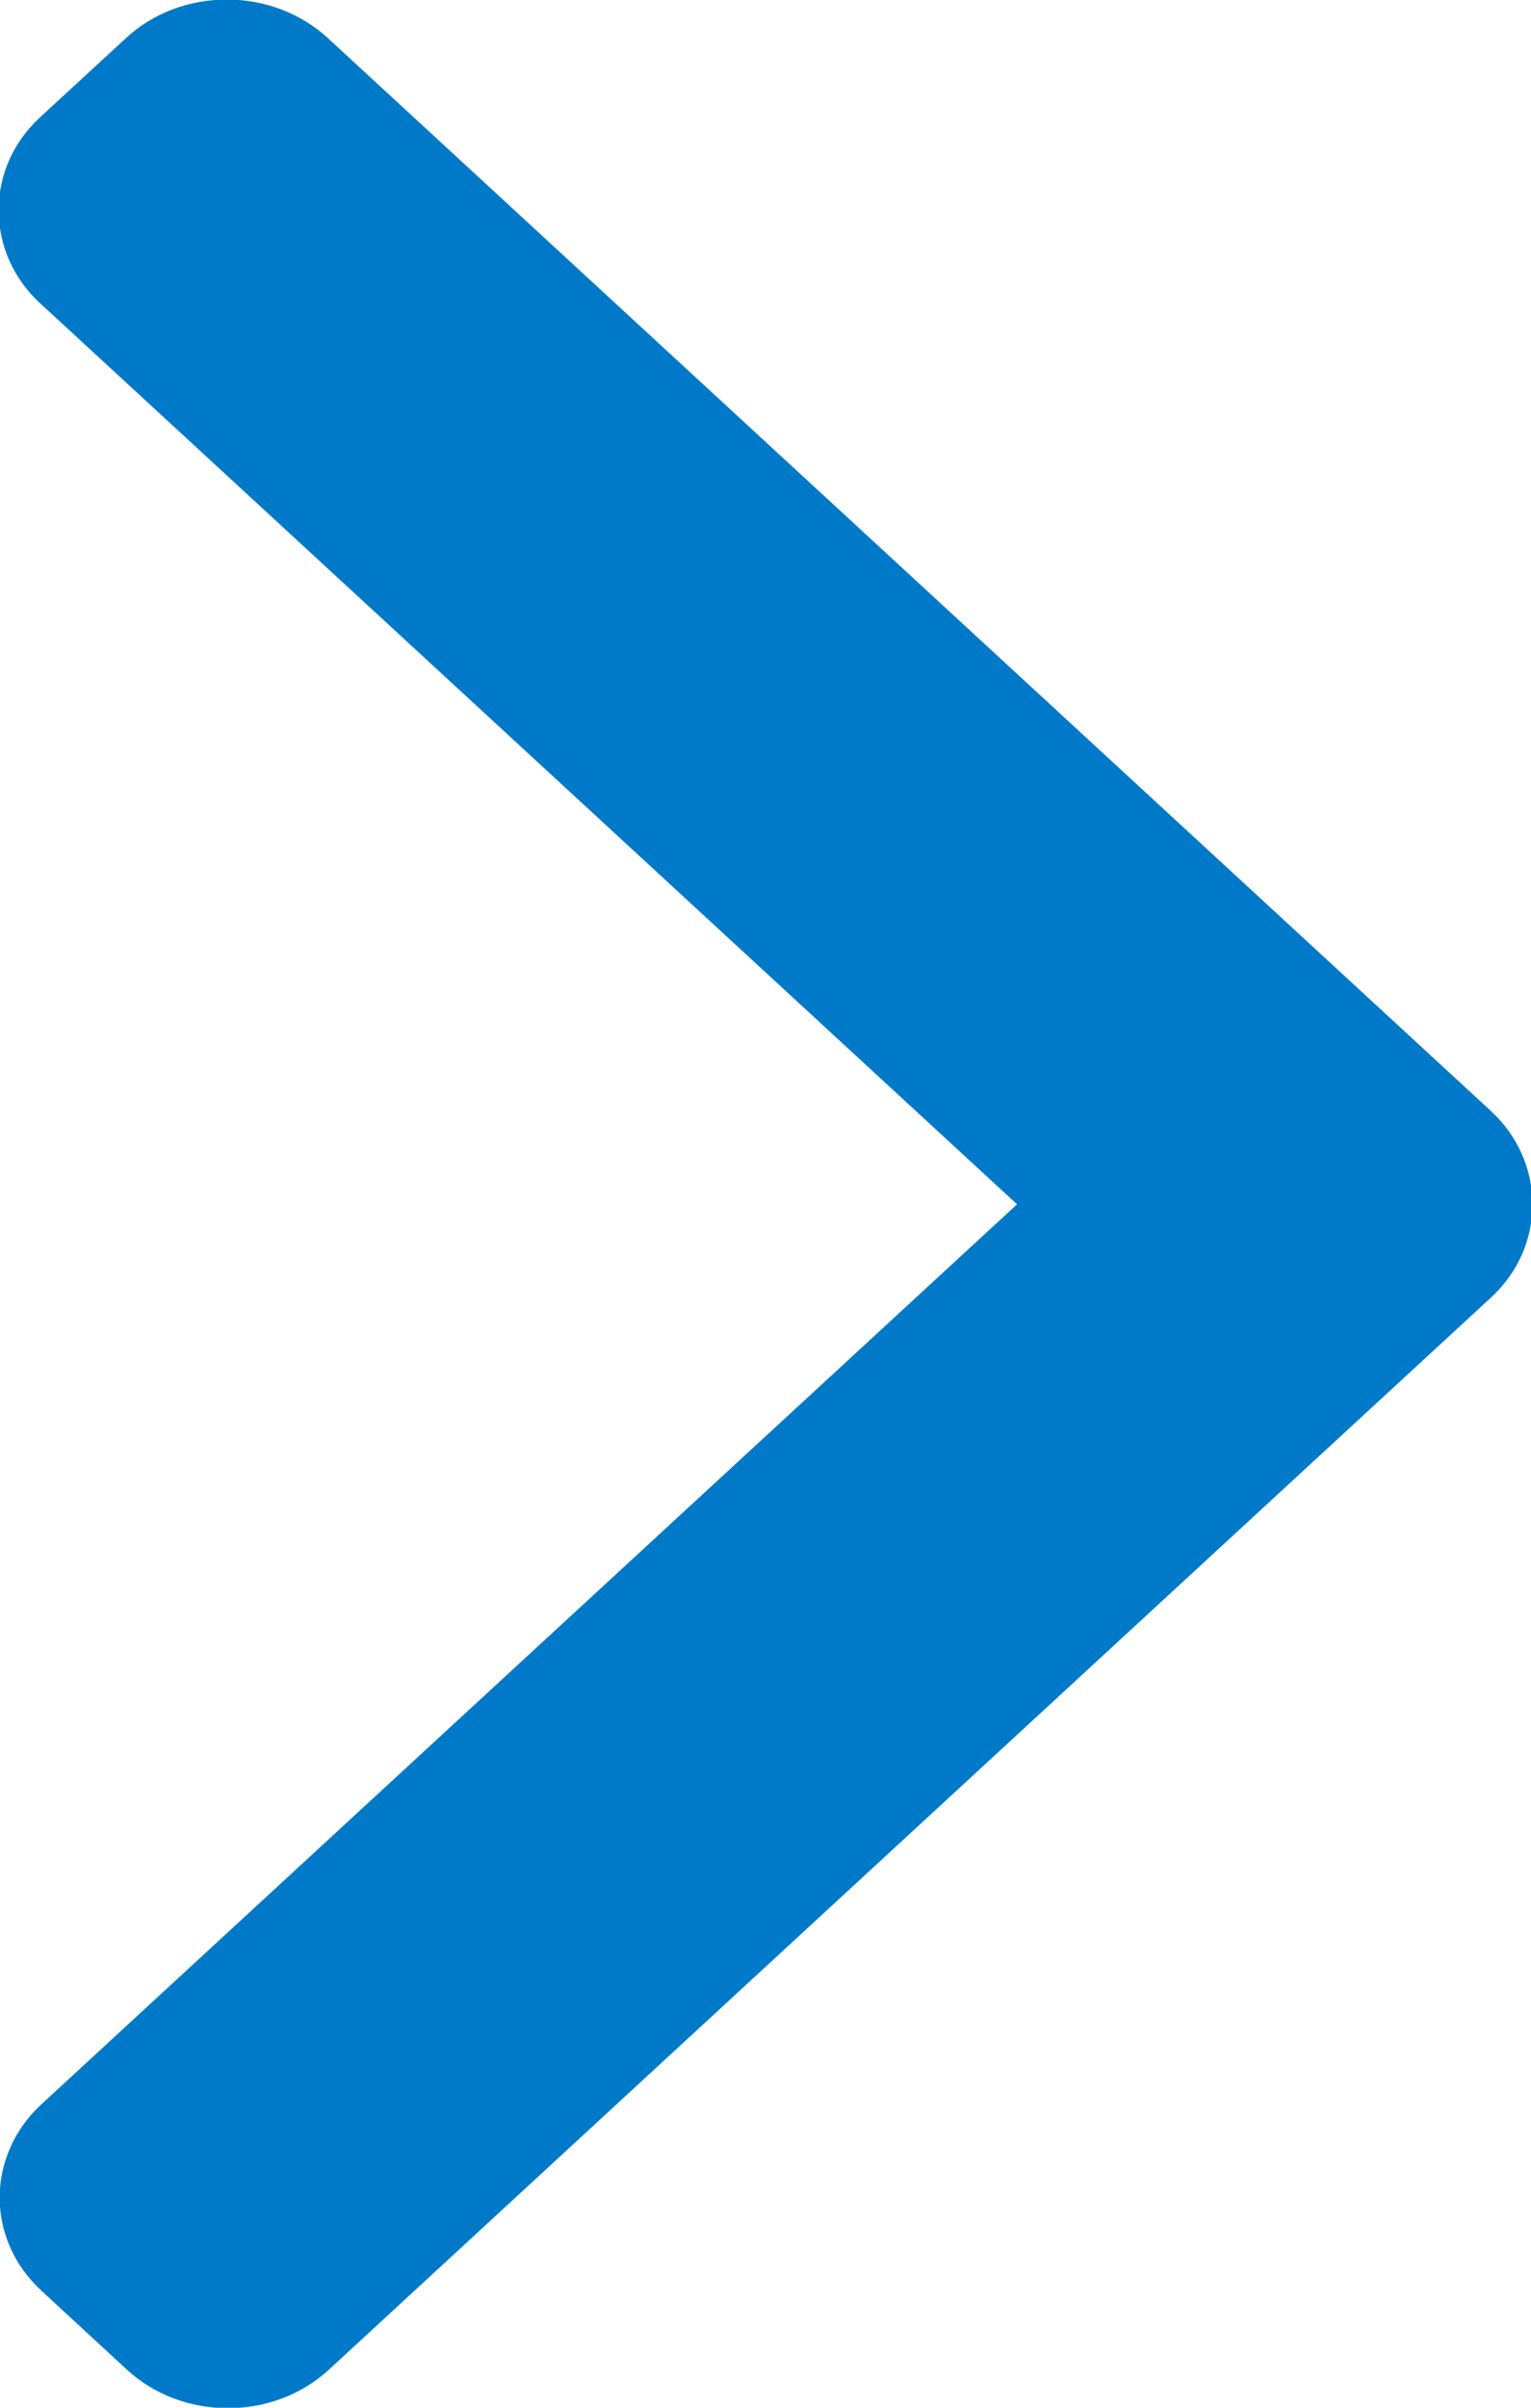 <svg 
 xmlns="http://www.w3.org/2000/svg"
 xmlns:xlink="http://www.w3.org/1999/xlink"
 width="7px" height="11px">
<path fill-rule="evenodd"  fill="rgb(0, 122, 200)"
 d="M4.650,5.502 L0.184,1.386 C0.061,1.273 -0.006,1.121 -0.006,0.960 C-0.006,0.799 0.061,0.648 0.184,0.535 L0.576,0.174 C0.698,0.061 0.862,-0.002 1.037,-0.002 C1.212,-0.002 1.376,0.061 1.499,0.174 L6.816,5.075 C6.939,5.189 7.007,5.341 7.006,5.502 C7.007,5.664 6.939,5.816 6.816,5.929 L1.504,10.826 C1.381,10.939 1.217,11.002 1.042,11.002 C0.867,11.002 0.703,10.939 0.580,10.826 L0.189,10.465 C-0.065,10.231 -0.065,9.849 0.189,9.614 L4.650,5.502 Z"/>
</svg>
